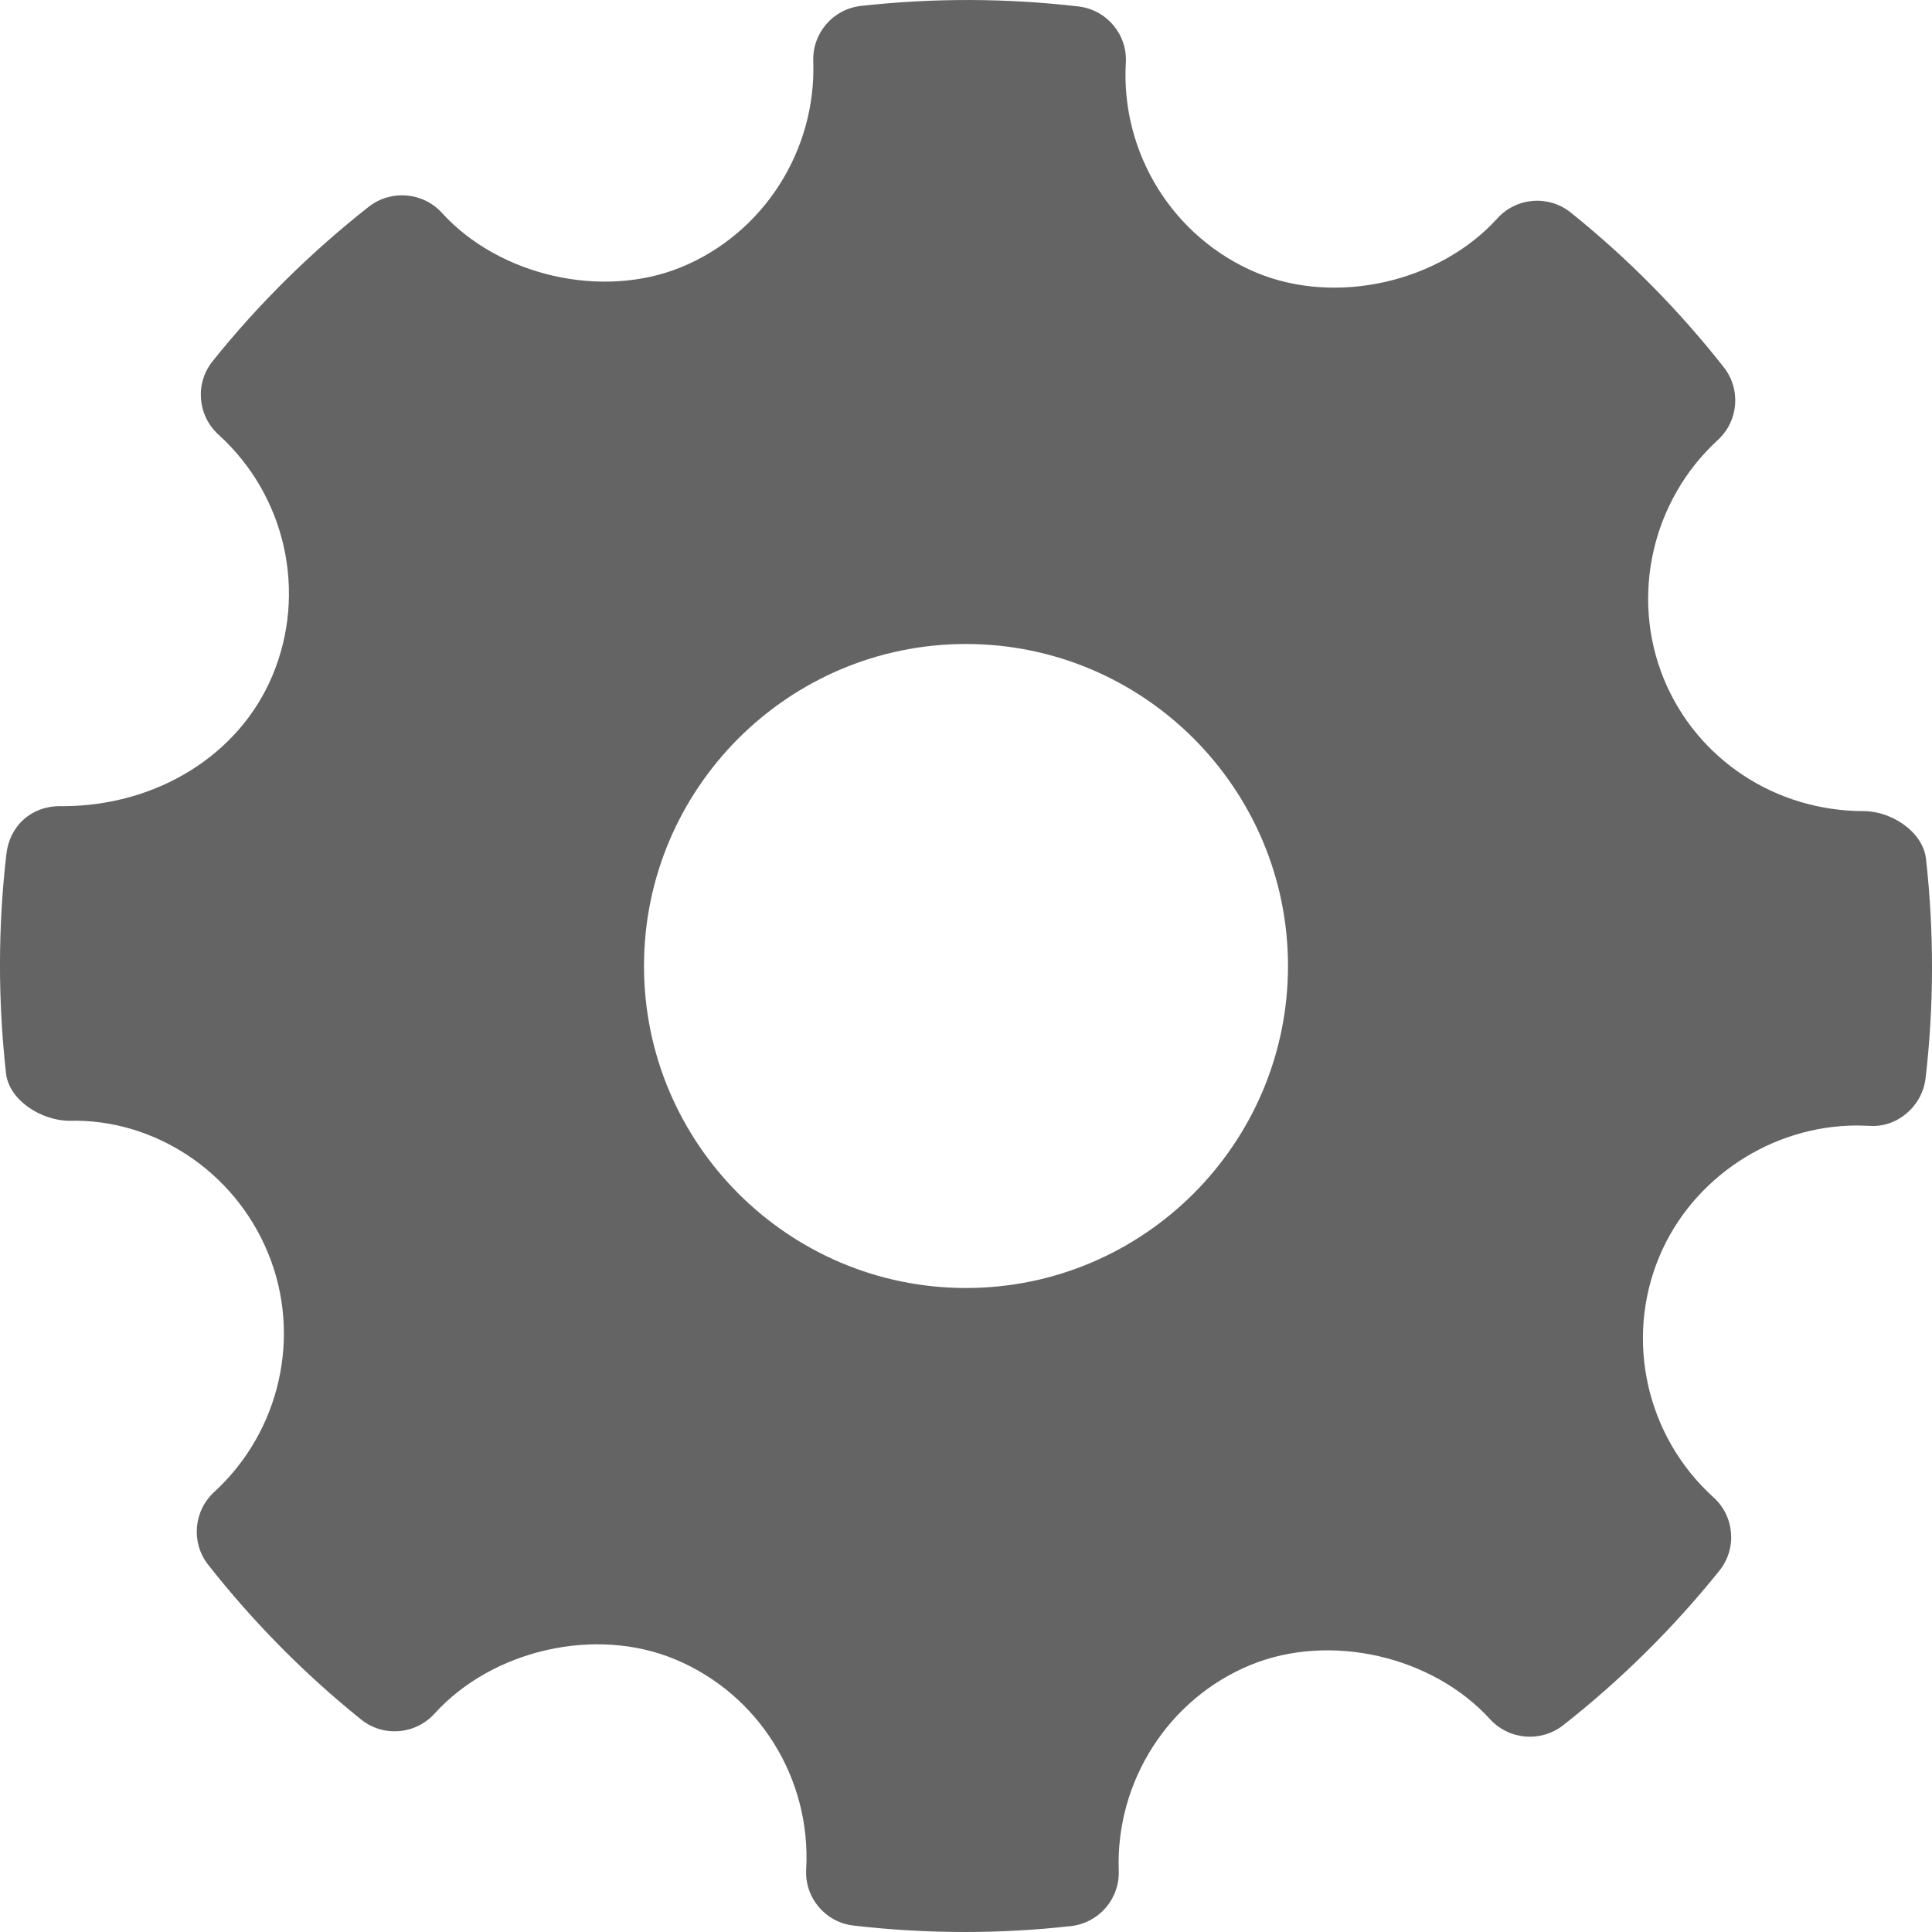 <?xml version="1.0" encoding="UTF-8"?>
<svg width="18px" height="18px" viewBox="0 0 18 18" version="1.1" xmlns="http://www.w3.org/2000/svg" xmlns:xlink="http://www.w3.org/1999/xlink">
    <!-- Generator: Sketch 52.4 (67378) - http://www.bohemiancoding.com/sketch -->
    <title>icSettingDesktop</title>
    <desc>Created with Sketch.</desc>
    <g id="DESKTOP-CHAT" stroke="none" stroke-width="1" fill="none" fill-rule="evenodd">
        <g id="chat-group-expanded-video-copy-3" transform="translate(-1189, -10)" fill="#646464" fill-rule="nonzero">
            <g id="Group-8" transform="translate(1175, -6)">
                <g id="Group-11">
                    <g id="Group-17">
                        <path d="M31.944,24.001 C31.915,23.748 31.62,23.557 31.365,23.557 C30.54,23.557 29.808,23.073 29.501,22.324 C29.188,21.557 29.39,20.663 30.005,20.099 C30.198,19.922 30.222,19.626 30.059,19.42 C29.637,18.884 29.158,18.4 28.634,17.98 C28.429,17.815 28.128,17.838 27.95,18.035 C27.413,18.629 26.45,18.85 25.705,18.54 C24.93,18.214 24.441,17.428 24.489,16.586 C24.505,16.321 24.311,16.091 24.047,16.06 C23.375,15.982 22.697,15.98 22.023,16.055 C21.762,16.083 21.568,16.308 21.577,16.57 C21.606,17.404 21.112,18.176 20.345,18.49 C19.609,18.79 18.652,18.571 18.117,17.983 C17.94,17.789 17.644,17.765 17.437,17.925 C16.898,18.349 16.407,18.833 15.981,19.365 C15.815,19.572 15.84,19.871 16.035,20.049 C16.662,20.616 16.864,21.519 16.538,22.295 C16.228,23.034 15.46,23.511 14.58,23.511 C14.295,23.502 14.091,23.693 14.06,23.953 C13.981,24.629 13.98,25.318 14.056,26 C14.085,26.254 14.389,26.442 14.647,26.442 C15.43,26.422 16.183,26.907 16.498,27.676 C16.813,28.443 16.611,29.337 15.995,29.901 C15.803,30.078 15.778,30.374 15.94,30.579 C16.359,31.112 16.838,31.597 17.364,32.02 C17.57,32.186 17.87,32.162 18.049,31.965 C18.588,31.37 19.551,31.149 20.293,31.461 C21.07,31.786 21.558,32.571 21.511,33.414 C21.495,33.679 21.689,33.91 21.952,33.94 C22.296,33.98 22.642,34 22.989,34 C23.318,34 23.648,33.982 23.977,33.945 C24.238,33.916 24.432,33.692 24.423,33.43 C24.393,32.596 24.888,31.824 25.654,31.511 C26.395,31.208 27.348,31.43 27.883,32.018 C28.061,32.211 28.355,32.235 28.562,32.075 C29.101,31.652 29.59,31.168 30.018,30.635 C30.185,30.429 30.161,30.129 29.965,29.951 C29.338,29.384 29.135,28.481 29.46,27.706 C29.766,26.976 30.506,26.486 31.302,26.486 L31.413,26.489 C31.671,26.51 31.908,26.311 31.94,26.047 C32.019,25.371 32.02,24.682 31.944,24.001 Z M23,28 C21.346,28 20,26.654 20,25 C20,23.346 21.346,22 23,22 C24.654,22 26,23.346 26,25 C26,26.654 24.654,28 23,28 Z" id="icSettingDesktop"></path>
                    </g>
                </g>
            </g>
        </g>
    </g>
</svg>
